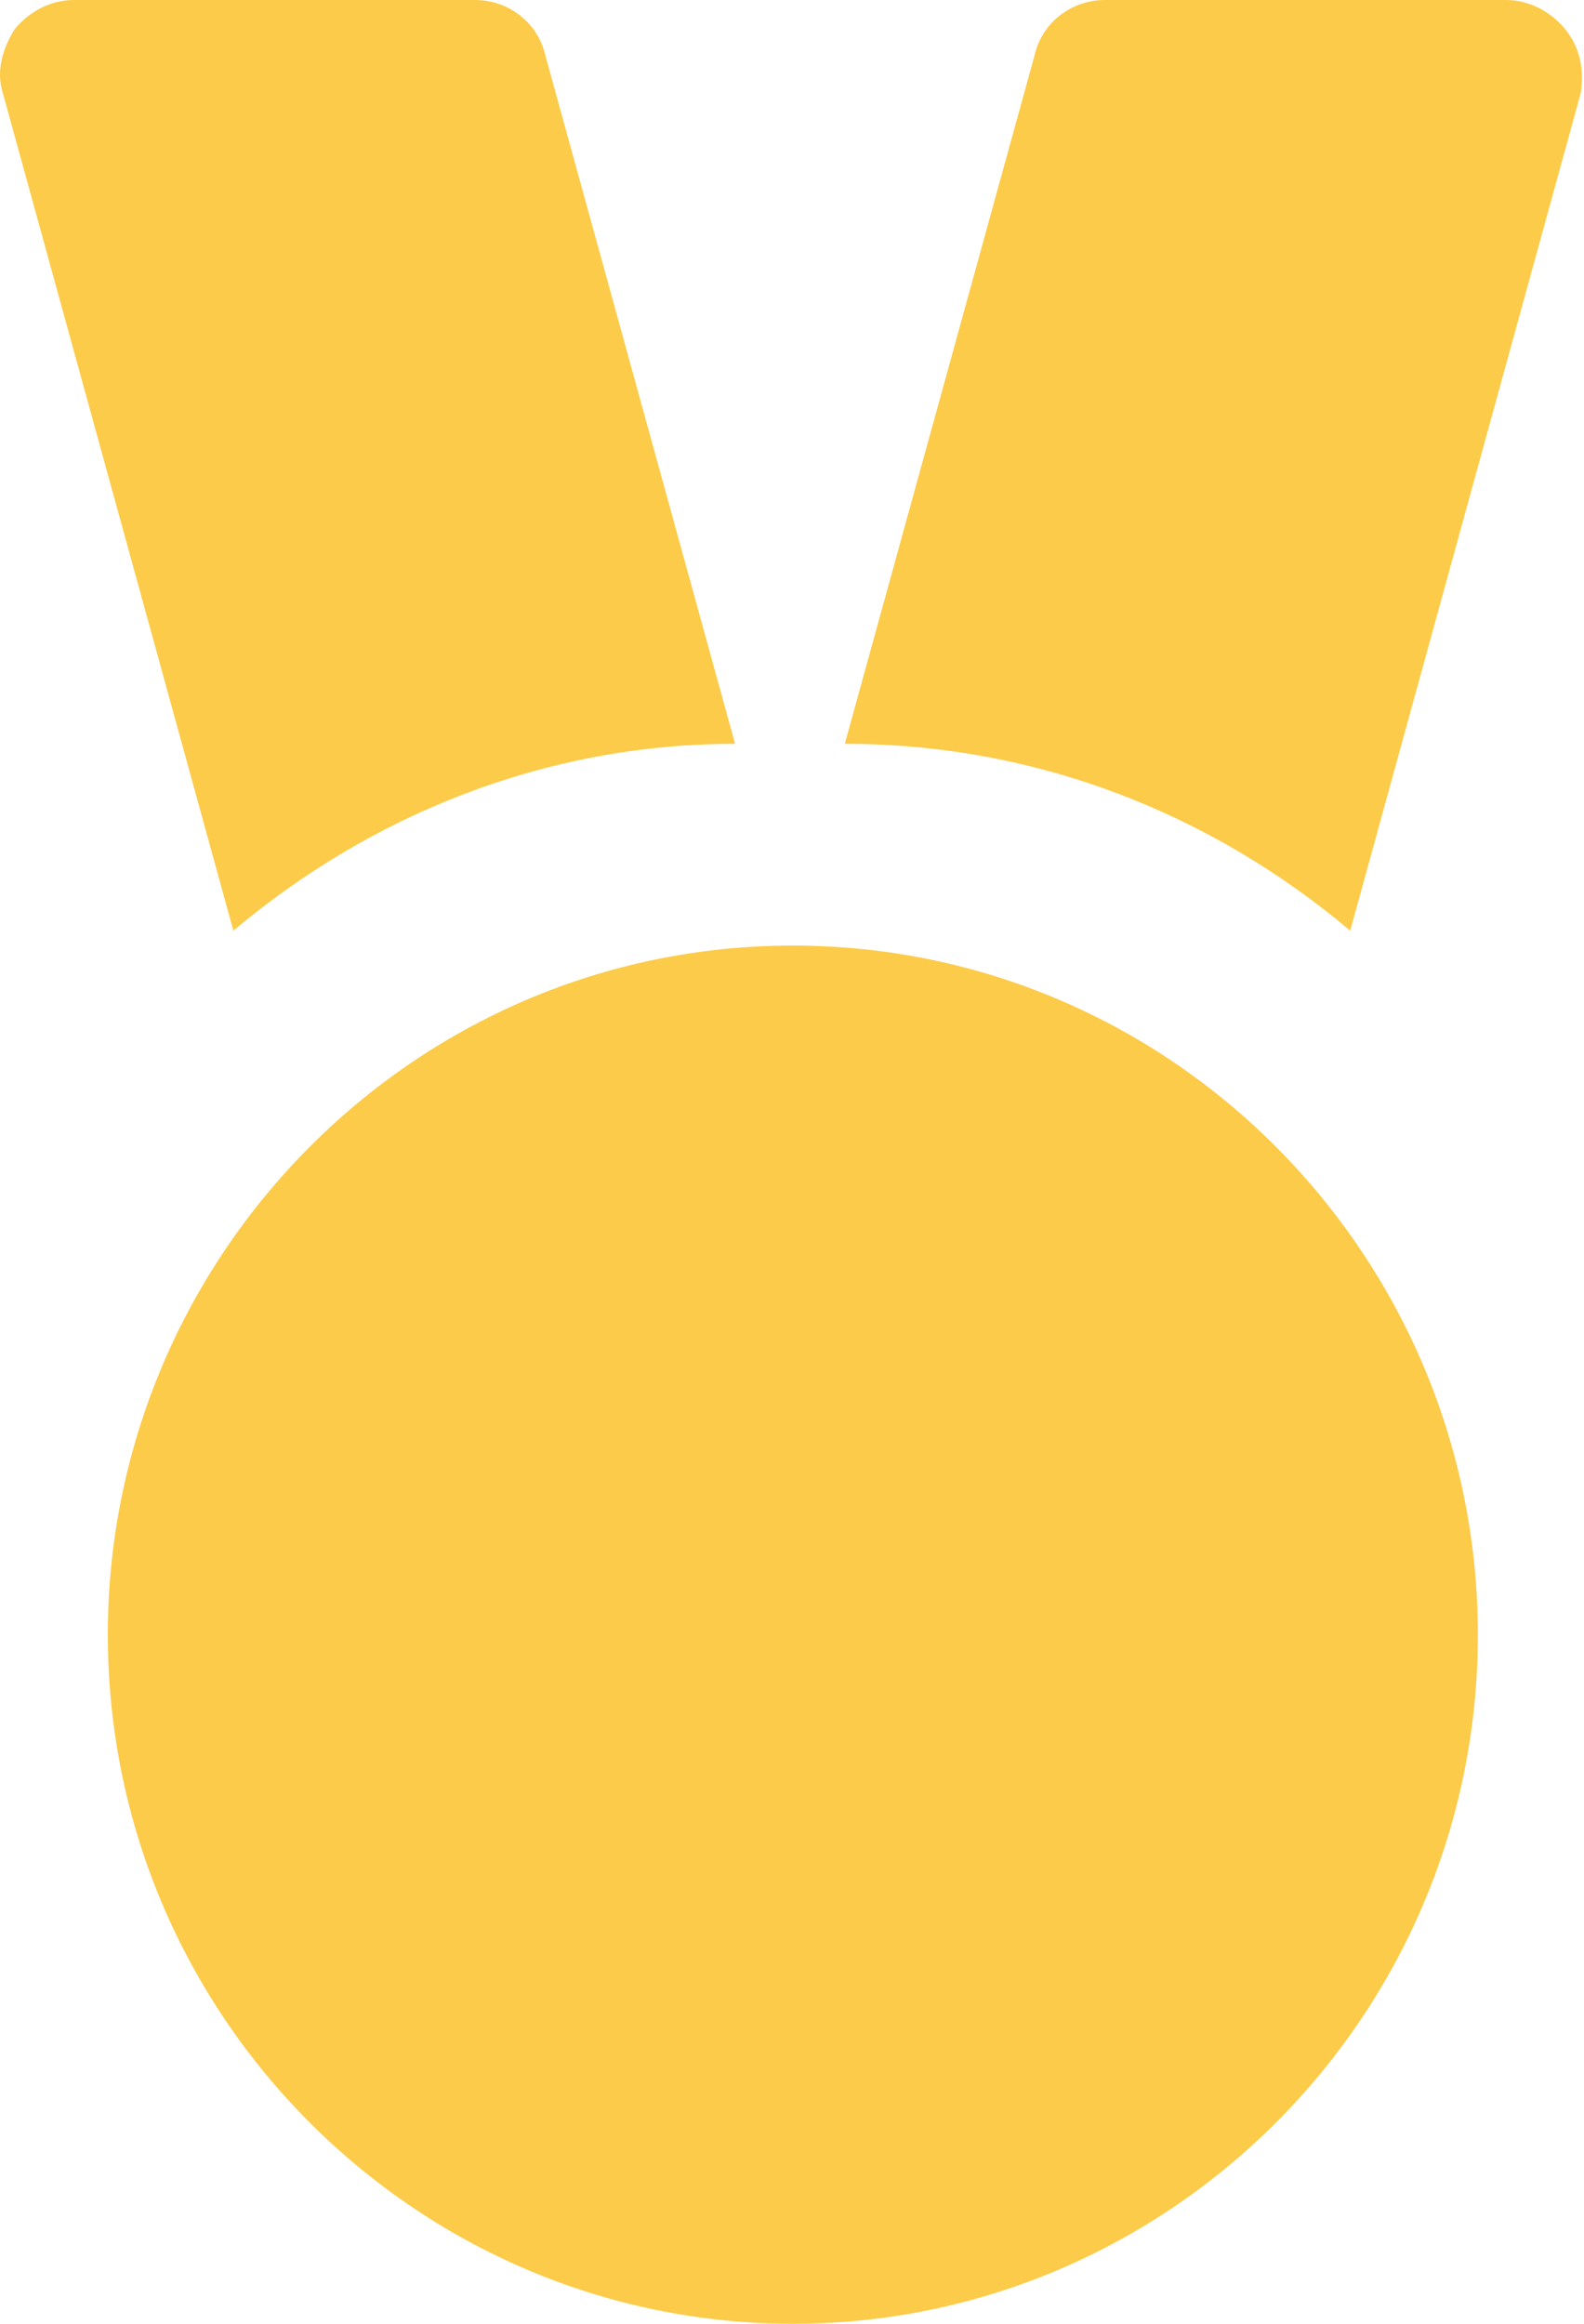 <?xml version="1.0" encoding="UTF-8" standalone="no"?>
<svg width="15px" height="22px" viewBox="0 0 15 22" version="1.1" xmlns="http://www.w3.org/2000/svg" xmlns:xlink="http://www.w3.org/1999/xlink">
    <!-- Generator: Sketch 48.2 (47327) - http://www.bohemiancoding.com/sketch -->
    <title>Shape</title>
    <desc>Created with Sketch.</desc>
    <defs></defs>
    <g id="01_a_Entrainement-Copy-23" stroke="none" stroke-width="1" fill="none" fill-rule="evenodd" transform="translate(-167, -634)">
        <g id="Group-4" transform="translate(29, 535)" fill="#FCCB49" fill-rule="nonzero">
            <g id="Group">
                <path d="M140.21,107.811 L138.028,99.885 C137.958,99.672 138.028,99.46 138.134,99.283 C138.275,99.106 138.486,99 138.697,99 L142.498,99 C142.814,99 143.096,99.212 143.166,99.531 L144.961,106.042 C143.166,106.042 141.512,106.714 140.21,107.811 Z M152.827,99.283 C152.686,99.106 152.475,99 152.264,99 L148.463,99 C148.147,99 147.865,99.212 147.795,99.531 L146,106.042 C147.83,106.042 149.484,106.714 150.786,107.811 L152.968,99.885 C153.003,99.672 152.968,99.46 152.827,99.283 Z M151.995,114.476 C151.995,118.089 149.065,121 145.508,121 C141.951,121 139.021,118.089 139.021,114.476 C139.021,110.899 141.916,107.952 145.508,107.952 C149.1,107.952 151.995,110.899 151.995,114.476 Z" id="Shape"></path>
            </g>
        </g>
    </g>
</svg>